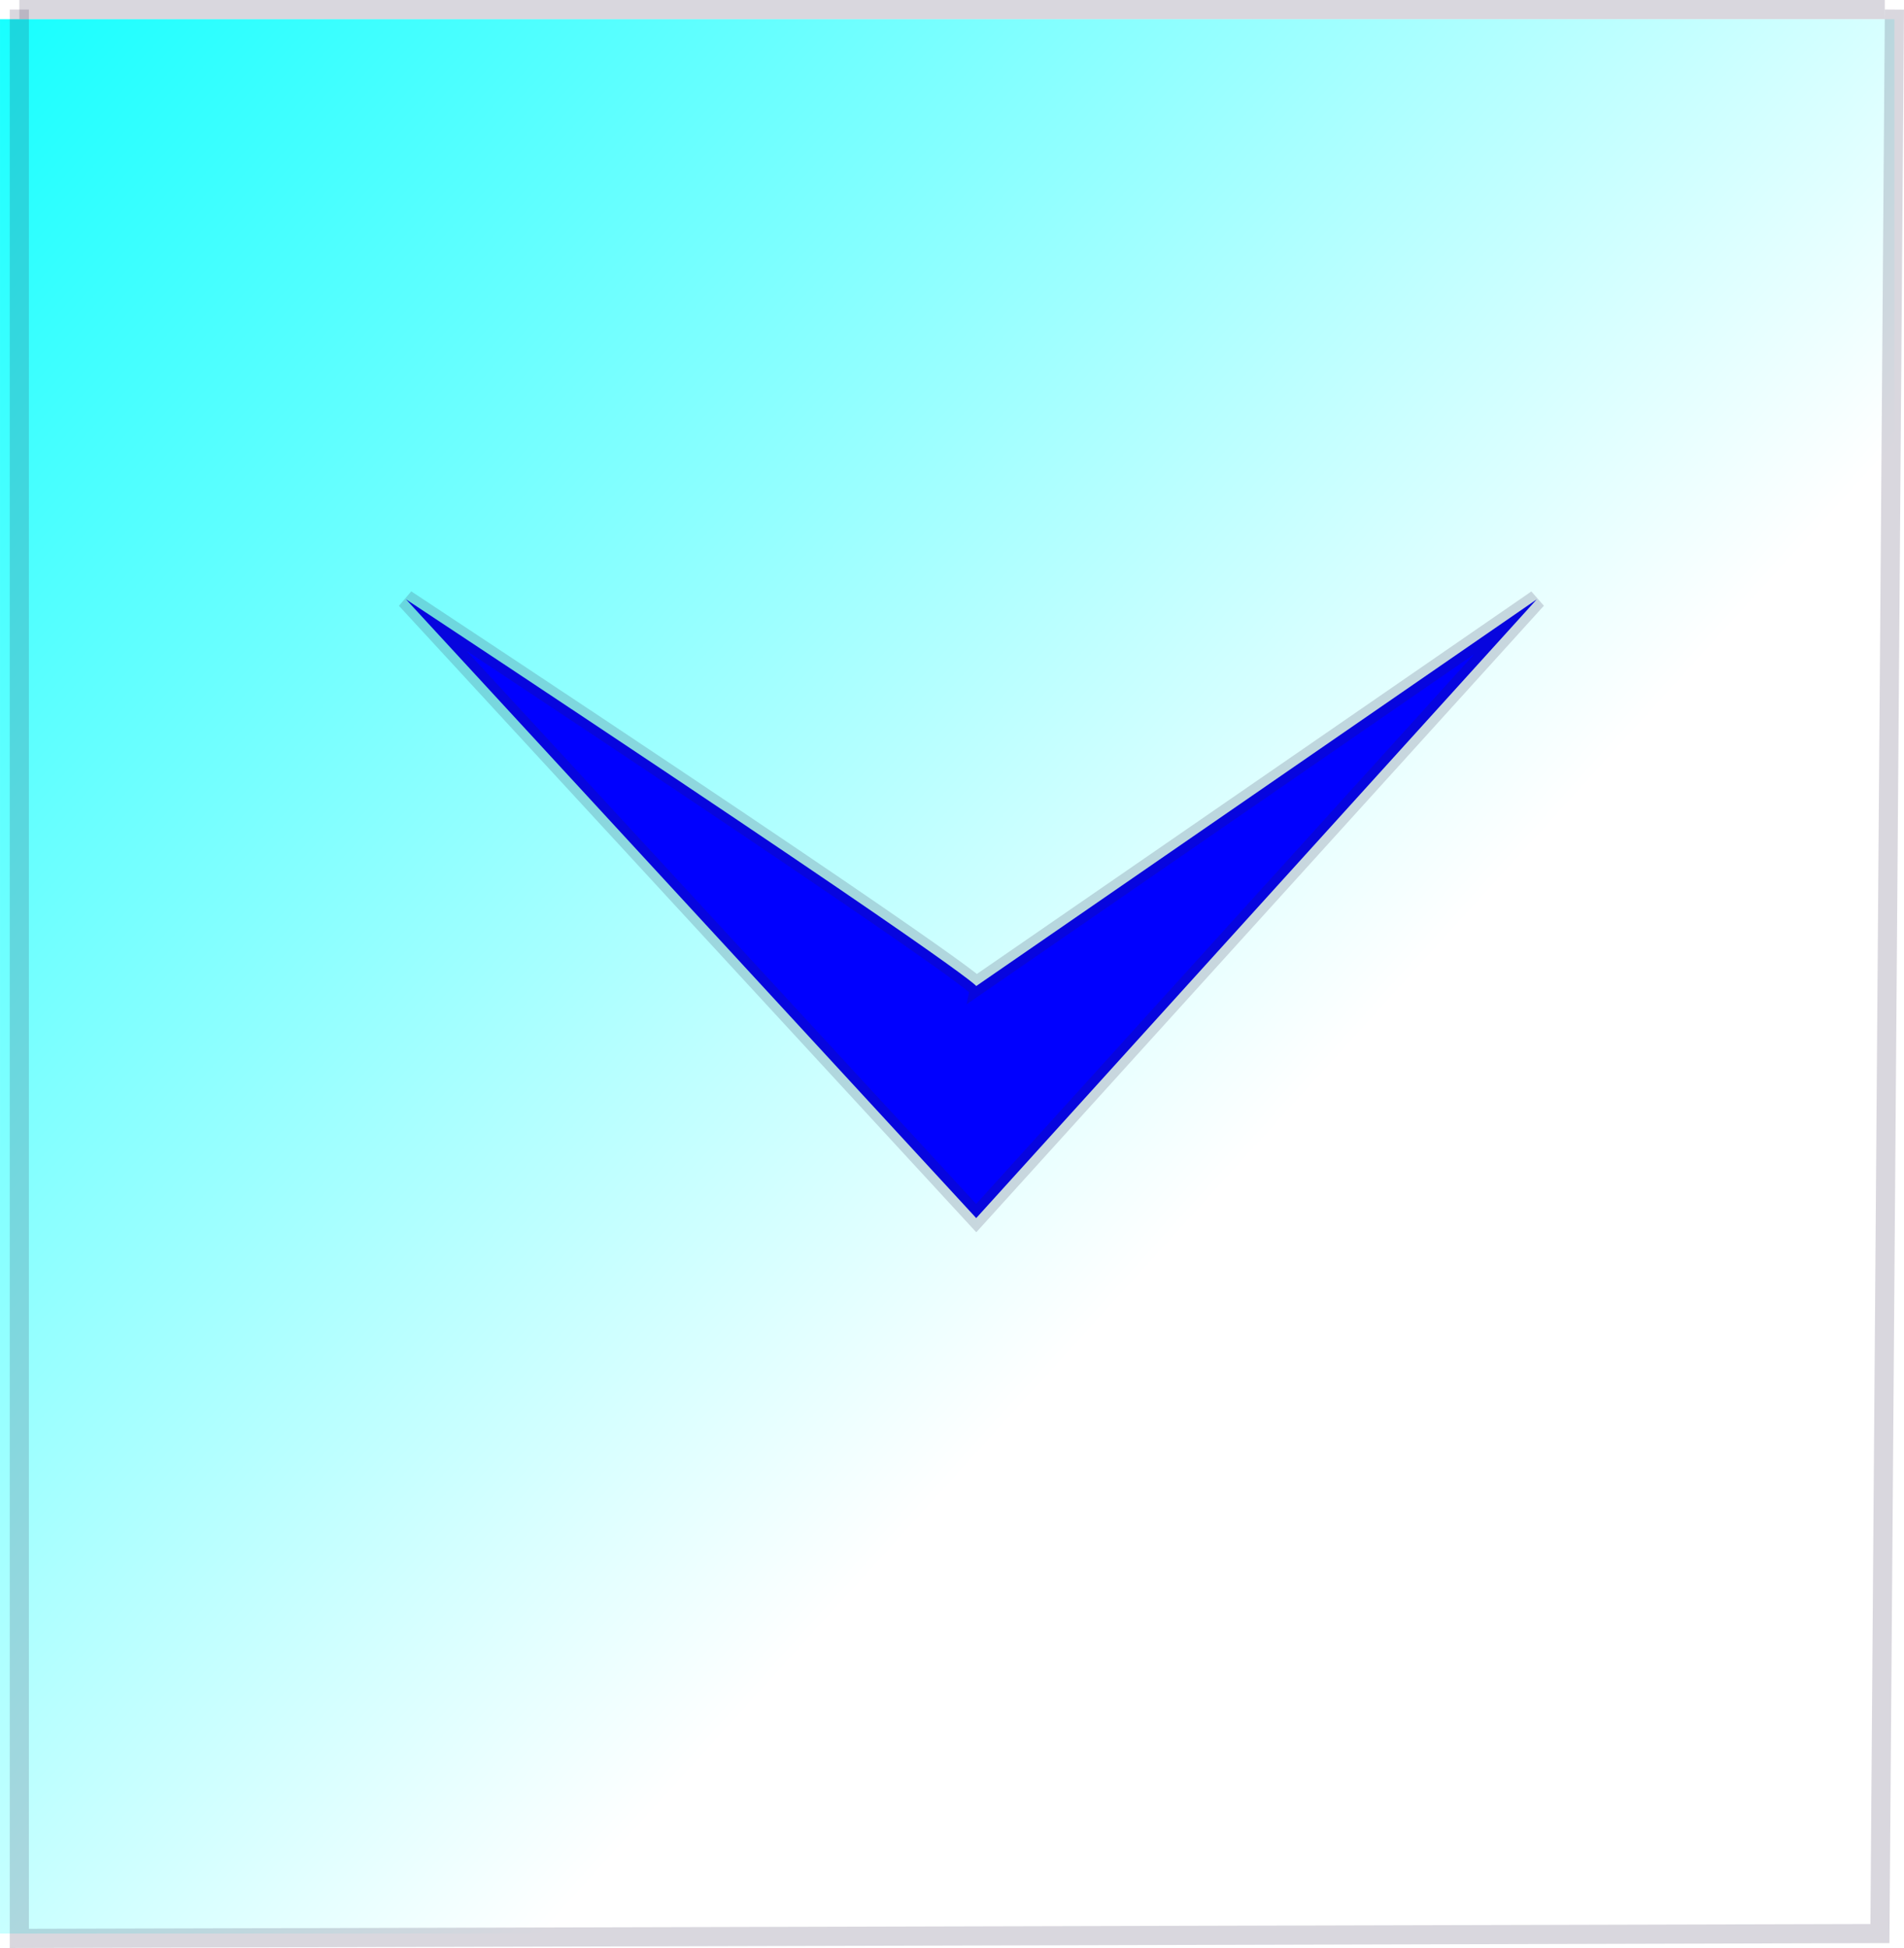 <?xml version="1.0" encoding="UTF-8" standalone="no"?>
<!-- Created with Inkscape (http://www.inkscape.org/) -->

<svg
   xmlns:dc="http://purl.org/dc/elements/1.1/"
   xmlns:cc="http://creativecommons.org/ns#"
   xmlns:rdf="http://www.w3.org/1999/02/22-rdf-syntax-ns#"
   xmlns:svg="http://www.w3.org/2000/svg"
   xmlns="http://www.w3.org/2000/svg"
   xmlns:xlink="http://www.w3.org/1999/xlink"
   xmlns:sodipodi="http://sodipodi.sourceforge.net/DTD/sodipodi-0.dtd"
   xmlns:inkscape="http://www.inkscape.org/namespaces/inkscape"
   width="28.08mm"
   height="28.72mm"
   viewBox="0 0 99.495 101.764"
   id="svg2"
   version="1.1"
   inkscape:version="0.91 r13725"
   sodipodi:docname="checkbox-checked.svg">
  <title
     id="title4854">checkbox-checked</title>
  <defs
     id="defs4">
    <linearGradient
       inkscape:collect="always"
       id="linearGradient4846">
      <stop
         style="stop-color:#00ffff;stop-opacity:1;"
         offset="0"
         id="stop4848" />
      <stop
         style="stop-color:#00ffff;stop-opacity:0"
         offset="1"
         id="stop4850" />
    </linearGradient>
    <linearGradient
       inkscape:collect="always"
       xlink:href="#linearGradient4846"
       id="linearGradient4852"
       x1="42.174"
       y1="197.016"
       x2="114.147"
       y2="262.423"
       gradientUnits="userSpaceOnUse" />
  </defs>
  <sodipodi:namedview
     id="base"
     pagecolor="#ffffff"
     bordercolor="#666666"
     borderopacity="1.0"
     inkscape:pageopacity="0.0"
     inkscape:pageshadow="2"
     inkscape:zoom="3.959798"
     inkscape:cx="119.99894"
     inkscape:cy="-1.1315944"
     inkscape:document-units="px"
     inkscape:current-layer="layer1"
     showgrid="false"
     showguides="true"
     inkscape:guide-bbox="true"
     inkscape:window-width="1920"
     inkscape:window-height="1017"
     inkscape:window-x="-8"
     inkscape:window-y="-8"
     inkscape:window-maximized="1"
     fit-margin-top="0"
     fit-margin-left="0"
     fit-margin-right="0"
     fit-margin-bottom="0">
    <sodipodi:guide
       position="1.01,56.817"
       orientation="1,0"
       id="guide4806" />
    <sodipodi:guide
       position="109.602,101.264"
       orientation="0,1"
       id="guide4808" />
    <sodipodi:guide
       position="83.843,27.523"
       orientation="0,1"
       id="guide4810" />
    <sodipodi:guide
       position="51.013,27.523"
       orientation="1,0"
       id="guide4812" />
    <sodipodi:guide
       position="21.213,128.538"
       orientation="1,0"
       id="guide4814" />
    <sodipodi:guide
       position="51.013,70.454"
       orientation="0,1"
       id="guide4816" />
  </sodipodi:namedview>
  <g
     inkscape:label="Layer 1"
     inkscape:groupmode="layer"
     id="layer1"
     transform="translate(-48.992,-201.819)">
    <rect
       style="fill:url(#linearGradient4852);fill-opacity:1;fill-rule:nonzero;stroke:none;stroke-opacity:1"
       id="rect4804"
       width="98.995"
       height="100.005"
       x="48.992"
       y="202.824" />
    <path
       style="fill:#0000ff;fill-rule:evenodd;stroke:#281f45;stroke-width:1;stroke-linecap:butt;stroke-linejoin:miter;stroke-miterlimit:4;stroke-dasharray:none;stroke-opacity:0.176"
       d="m 70.206,233.128 c 29.799,19.698 29.799,20.203 29.799,20.203 l 29.294,-20.203 -29.294,32.325 z"
       id="path4818"
       inkscape:connector-curvature="0" />
    <g
       id="g4826">
      <path
         inkscape:connector-curvature="0"
         id="path4820"
         d="m 50.003,202.319 97.48,0"
         style="fill:none;fill-rule:evenodd;stroke:#281e46;stroke-width:1px;stroke-linecap:butt;stroke-linejoin:miter;stroke-opacity:0.176" />
      <path
         inkscape:connector-curvature="0"
         id="path4824"
         d="m 147.987,202.319 -0.758,100.51 -97.227,0.253 0,-100.763"
         style="fill:none;fill-rule:evenodd;stroke:#281e46;stroke-width:1px;stroke-linecap:butt;stroke-linejoin:miter;stroke-opacity:0.176" />
    </g>
  </g>
</svg>
